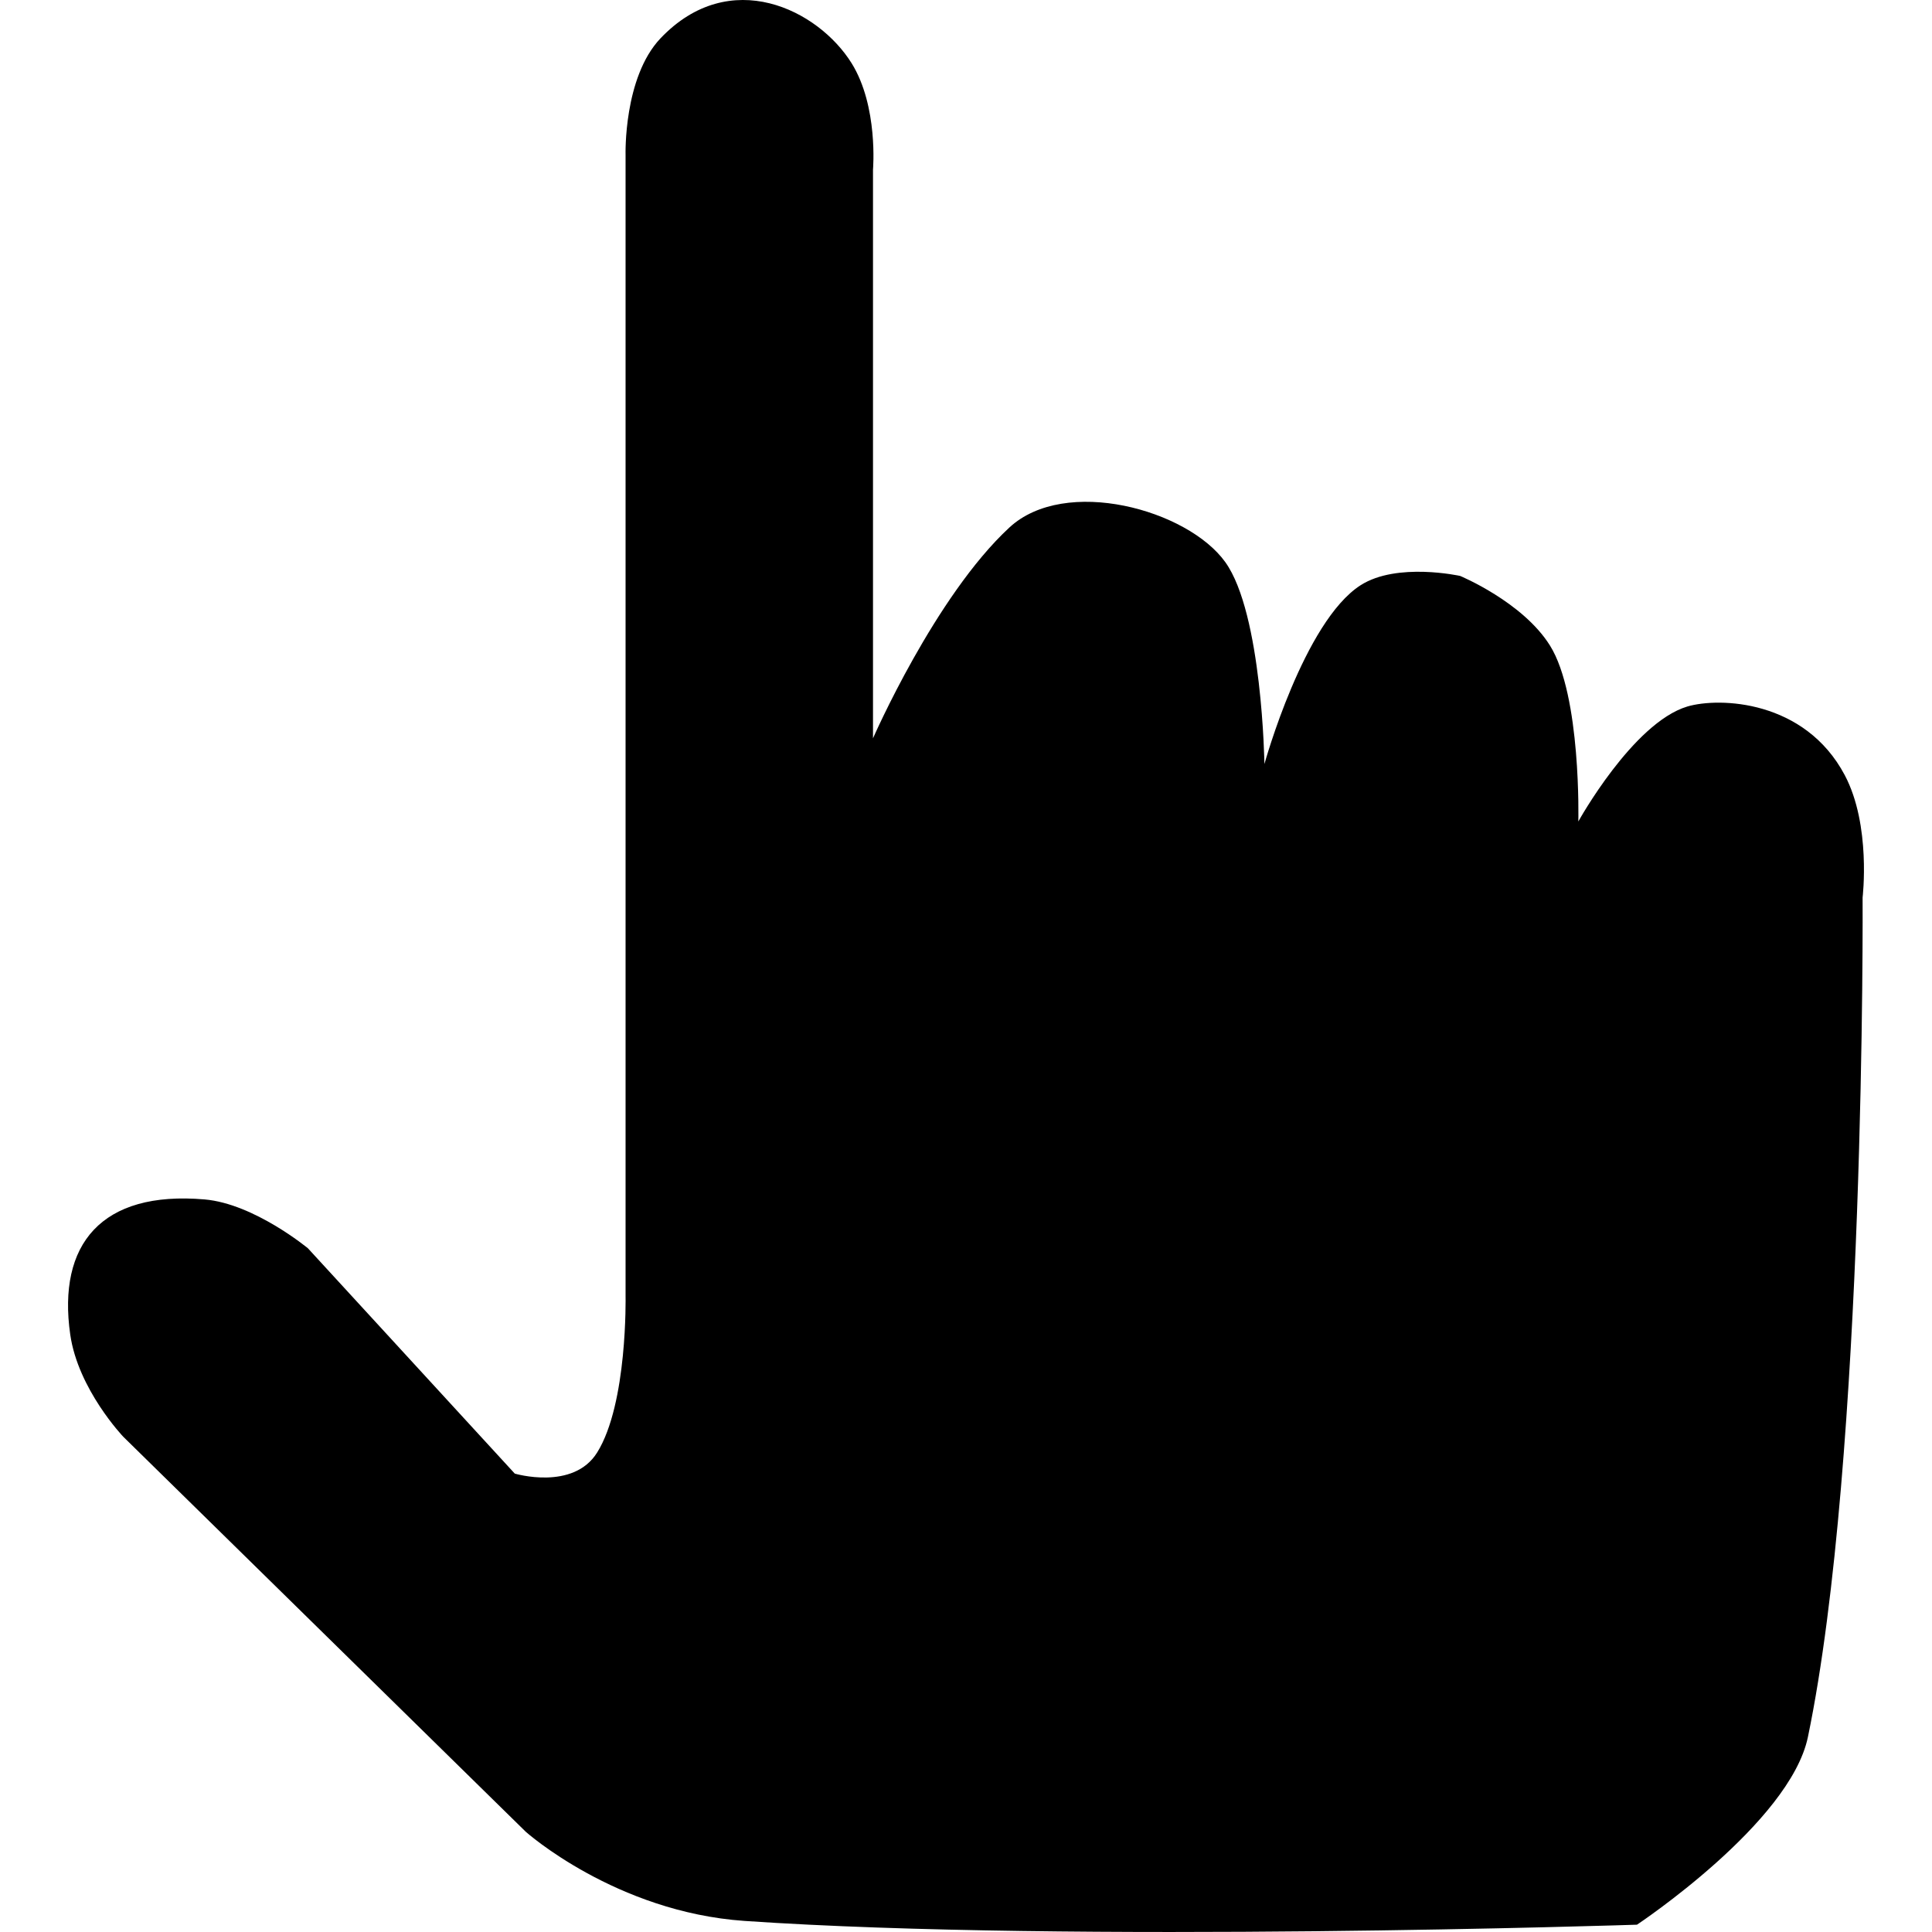 <?xml version="1.0" encoding="iso-8859-1"?>
<!-- Generator: Adobe Illustrator 16.0.0, SVG Export Plug-In . SVG Version: 6.00 Build 0)  -->
<!DOCTYPE svg PUBLIC "-//W3C//DTD SVG 1.1//EN" "http://www.w3.org/Graphics/SVG/1.1/DTD/svg11.dtd">
<svg version="1.1" id="Capa_1" xmlns="http://www.w3.org/2000/svg" xmlns:xlink="http://www.w3.org/1999/xlink" x="0px" y="0px"
	 width="658.338px" height="658.338px" viewBox="0 0 658.338 658.338" style="enable-background:new 0 0 658.338 658.338;"
	 xml:space="preserve">
<g>
	<g id="_x31_4">
		<g>
			<path d="M628.609,264.134c-13.609-25.68-42.777-26.598-53.654-23.385c-18.566,5.6-37.132,39.174-37.132,39.174
				s1.056-42.892-9.685-59.988c-9.317-14.871-30.591-23.684-30.591-23.684s-21.503-4.773-33.918,3.167
				c-19.346,12.393-32.771,60.929-32.771,60.929s-0.734-51.245-13.333-68.8c-12.852-17.923-54.596-29.398-73.597-11.773
				c-25.313,23.431-46.449,71.807-46.449,71.807V57.801c0,0,1.859-21.526-7.275-36.236c-11.382-18.29-41.468-33.368-65.129-8.514
				c-12.667,13.356-11.91,39.702-11.91,39.702v388.914c0,0,0.734,36.604-9.685,53.287c-8.17,13.104-28.066,7.184-28.066,7.184
				l-70.476-76.765c0,0-18.313-15.191-35.204-16.66c-35.272-3.053-50.189,15.353-45.806,46.012
				c2.662,18.704,18.083,34.859,18.083,34.859l137.166,134.618c0,0,30.591,27.31,74.492,30.361
				c111.624,7.665,304.141,1.285,304.141,1.285s52.14-34.606,58.244-63.958c19.759-95.077,18.635-286.057,18.635-286.057
				S637.65,281.208,628.609,264.134z"/>
		</g>
	</g>
</g>
<g>
</g>
<g>
</g>
<g>
</g>
<g>
</g>
<g>
</g>
<g>
</g>
<g>
</g>
<g>
</g>
<g>
</g>
<g>
</g>
<g>
</g>
<g>
</g>
<g>
</g>
<g>
</g>
<g>
</g>
</svg>
